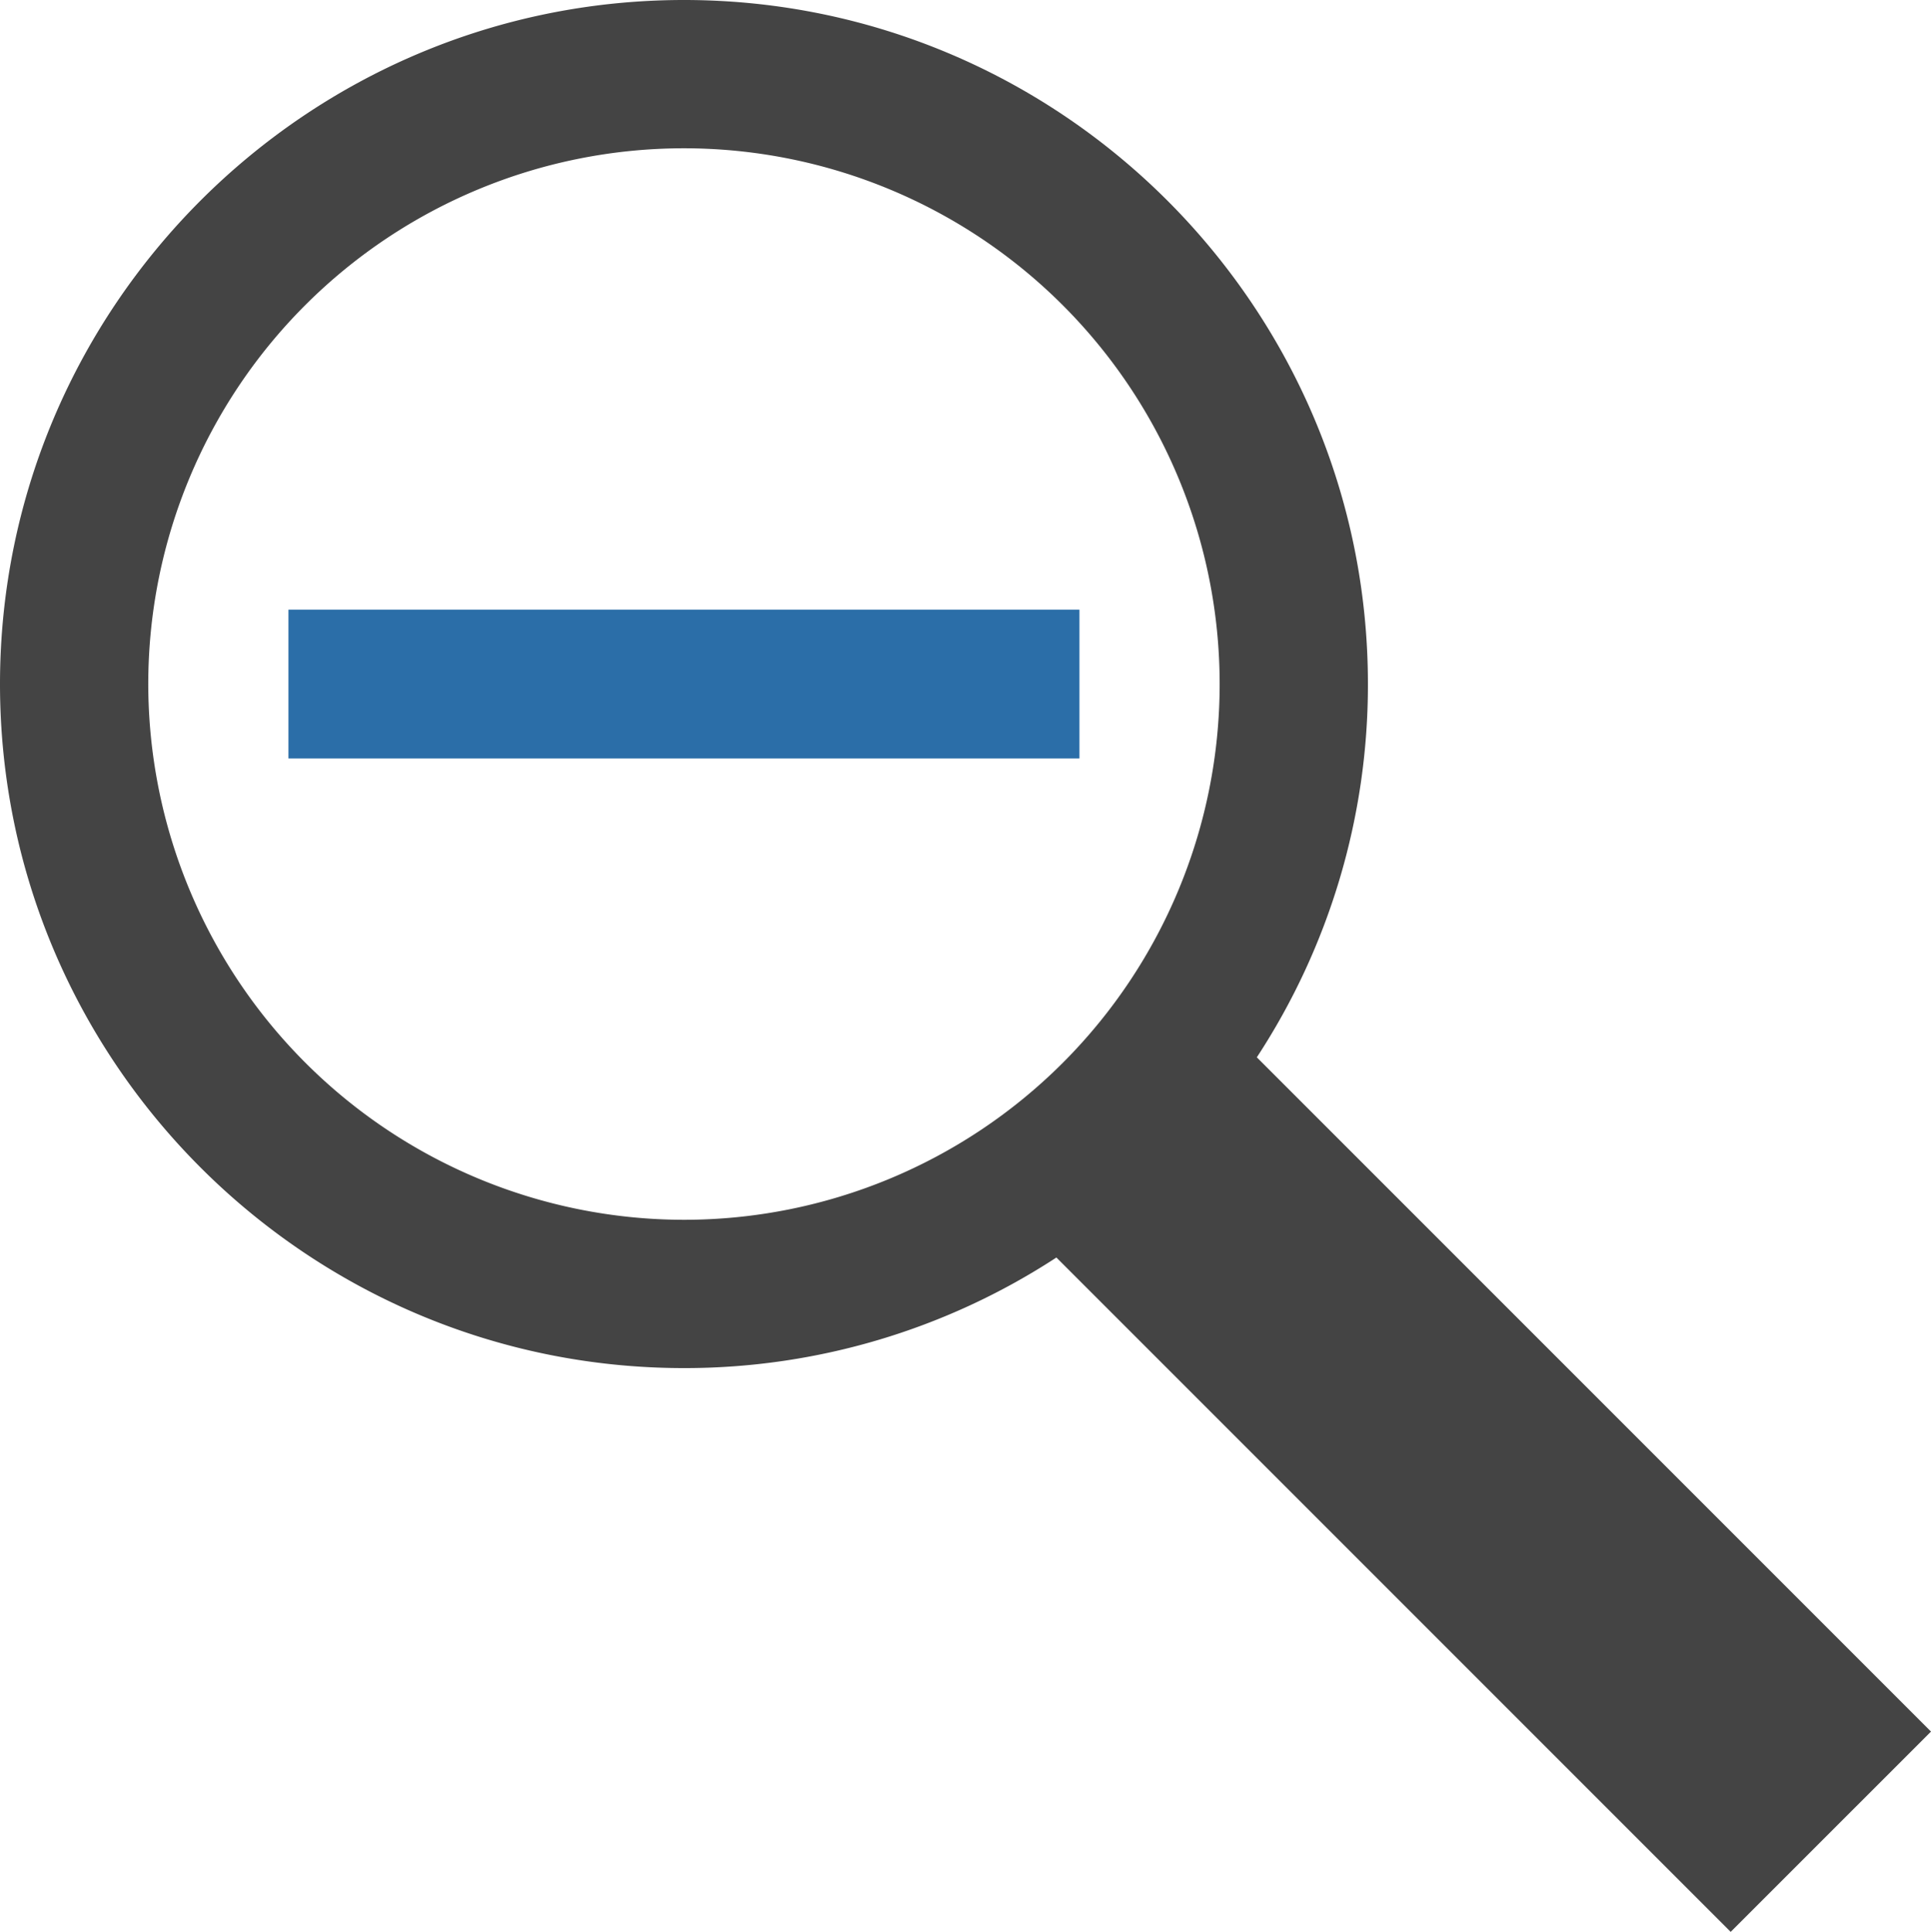 <svg xmlns="http://www.w3.org/2000/svg" viewBox="0 0 390.71 390.84"><defs><style>.cls-1{fill:#444;}.cls-2{fill:#2b6ea8;}</style></defs><g id="Layer_2" data-name="Layer 2"><g id="Layer_1-2" data-name="Layer 1"><path class="cls-1" d="M390.71,350.32,254.3,213.91a137.53,137.53,0,0,0,22.48-75.52C276.78,62.08,214.7,0,138.39,0S0,62.08,0,138.39,62.08,276.78,138.39,276.78a137.59,137.59,0,0,0,75.36-22.37L350.18,390.84ZM30,138.39A108.39,108.39,0,1,1,138.39,246.78,108.51,108.51,0,0,1,30,138.39Z"/><rect class="cls-2" x="58.36" y="123.34" width="160.05" height="30.1"/></g></g></svg>